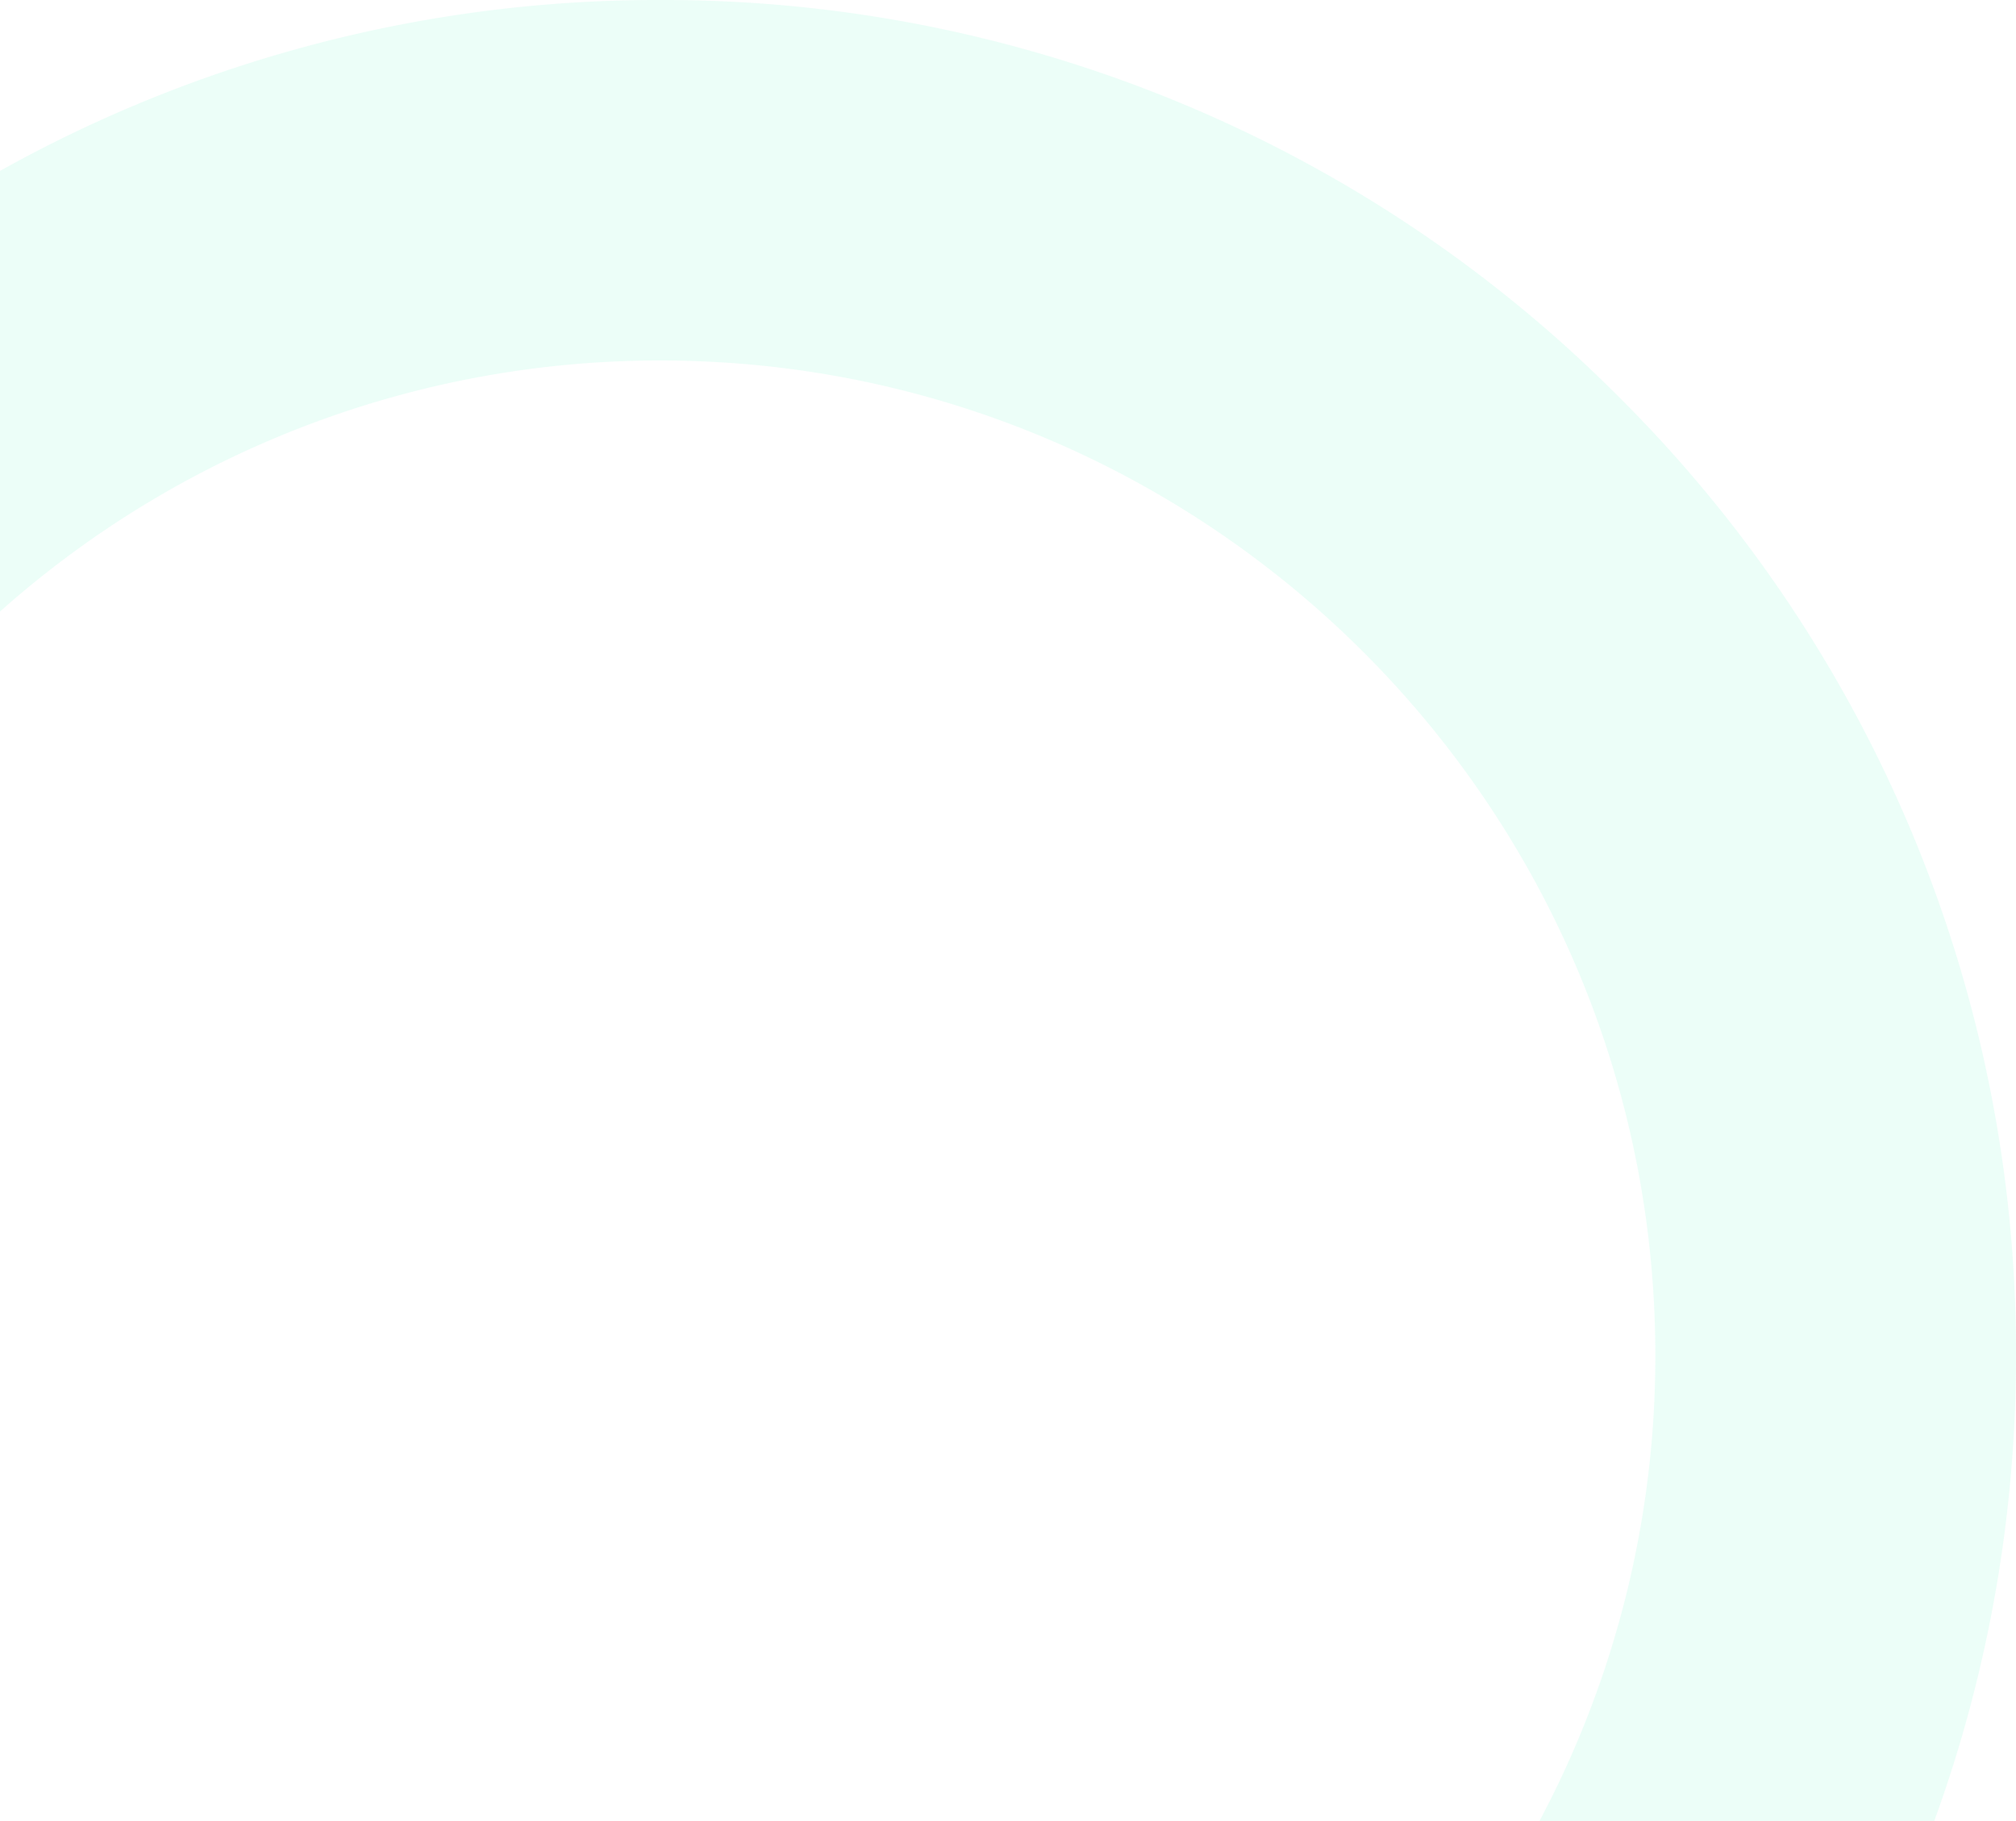 <svg xmlns="http://www.w3.org/2000/svg" width="481.035" height="434.451" viewBox="0 0 481.035 434.451">
  <path id="Shape_50" data-name="Shape 50" d="M386.288,745.713A321.437,321.437,0,0,0,157.526,651,321.71,321.71,0,0,0,0,691.779V796.91a236.627,236.627,0,0,1,157.526-59.9c130.944,0,237.447,106.482,237.447,237.361a235.9,235.9,0,0,1-27.635,111.077h94.2a323.678,323.678,0,0,0,19.493-111.077A321.2,321.2,0,0,0,386.288,745.713Z" transform="translate(0 -651)" fill="#3df4b5" opacity="0.1"/>
</svg>
